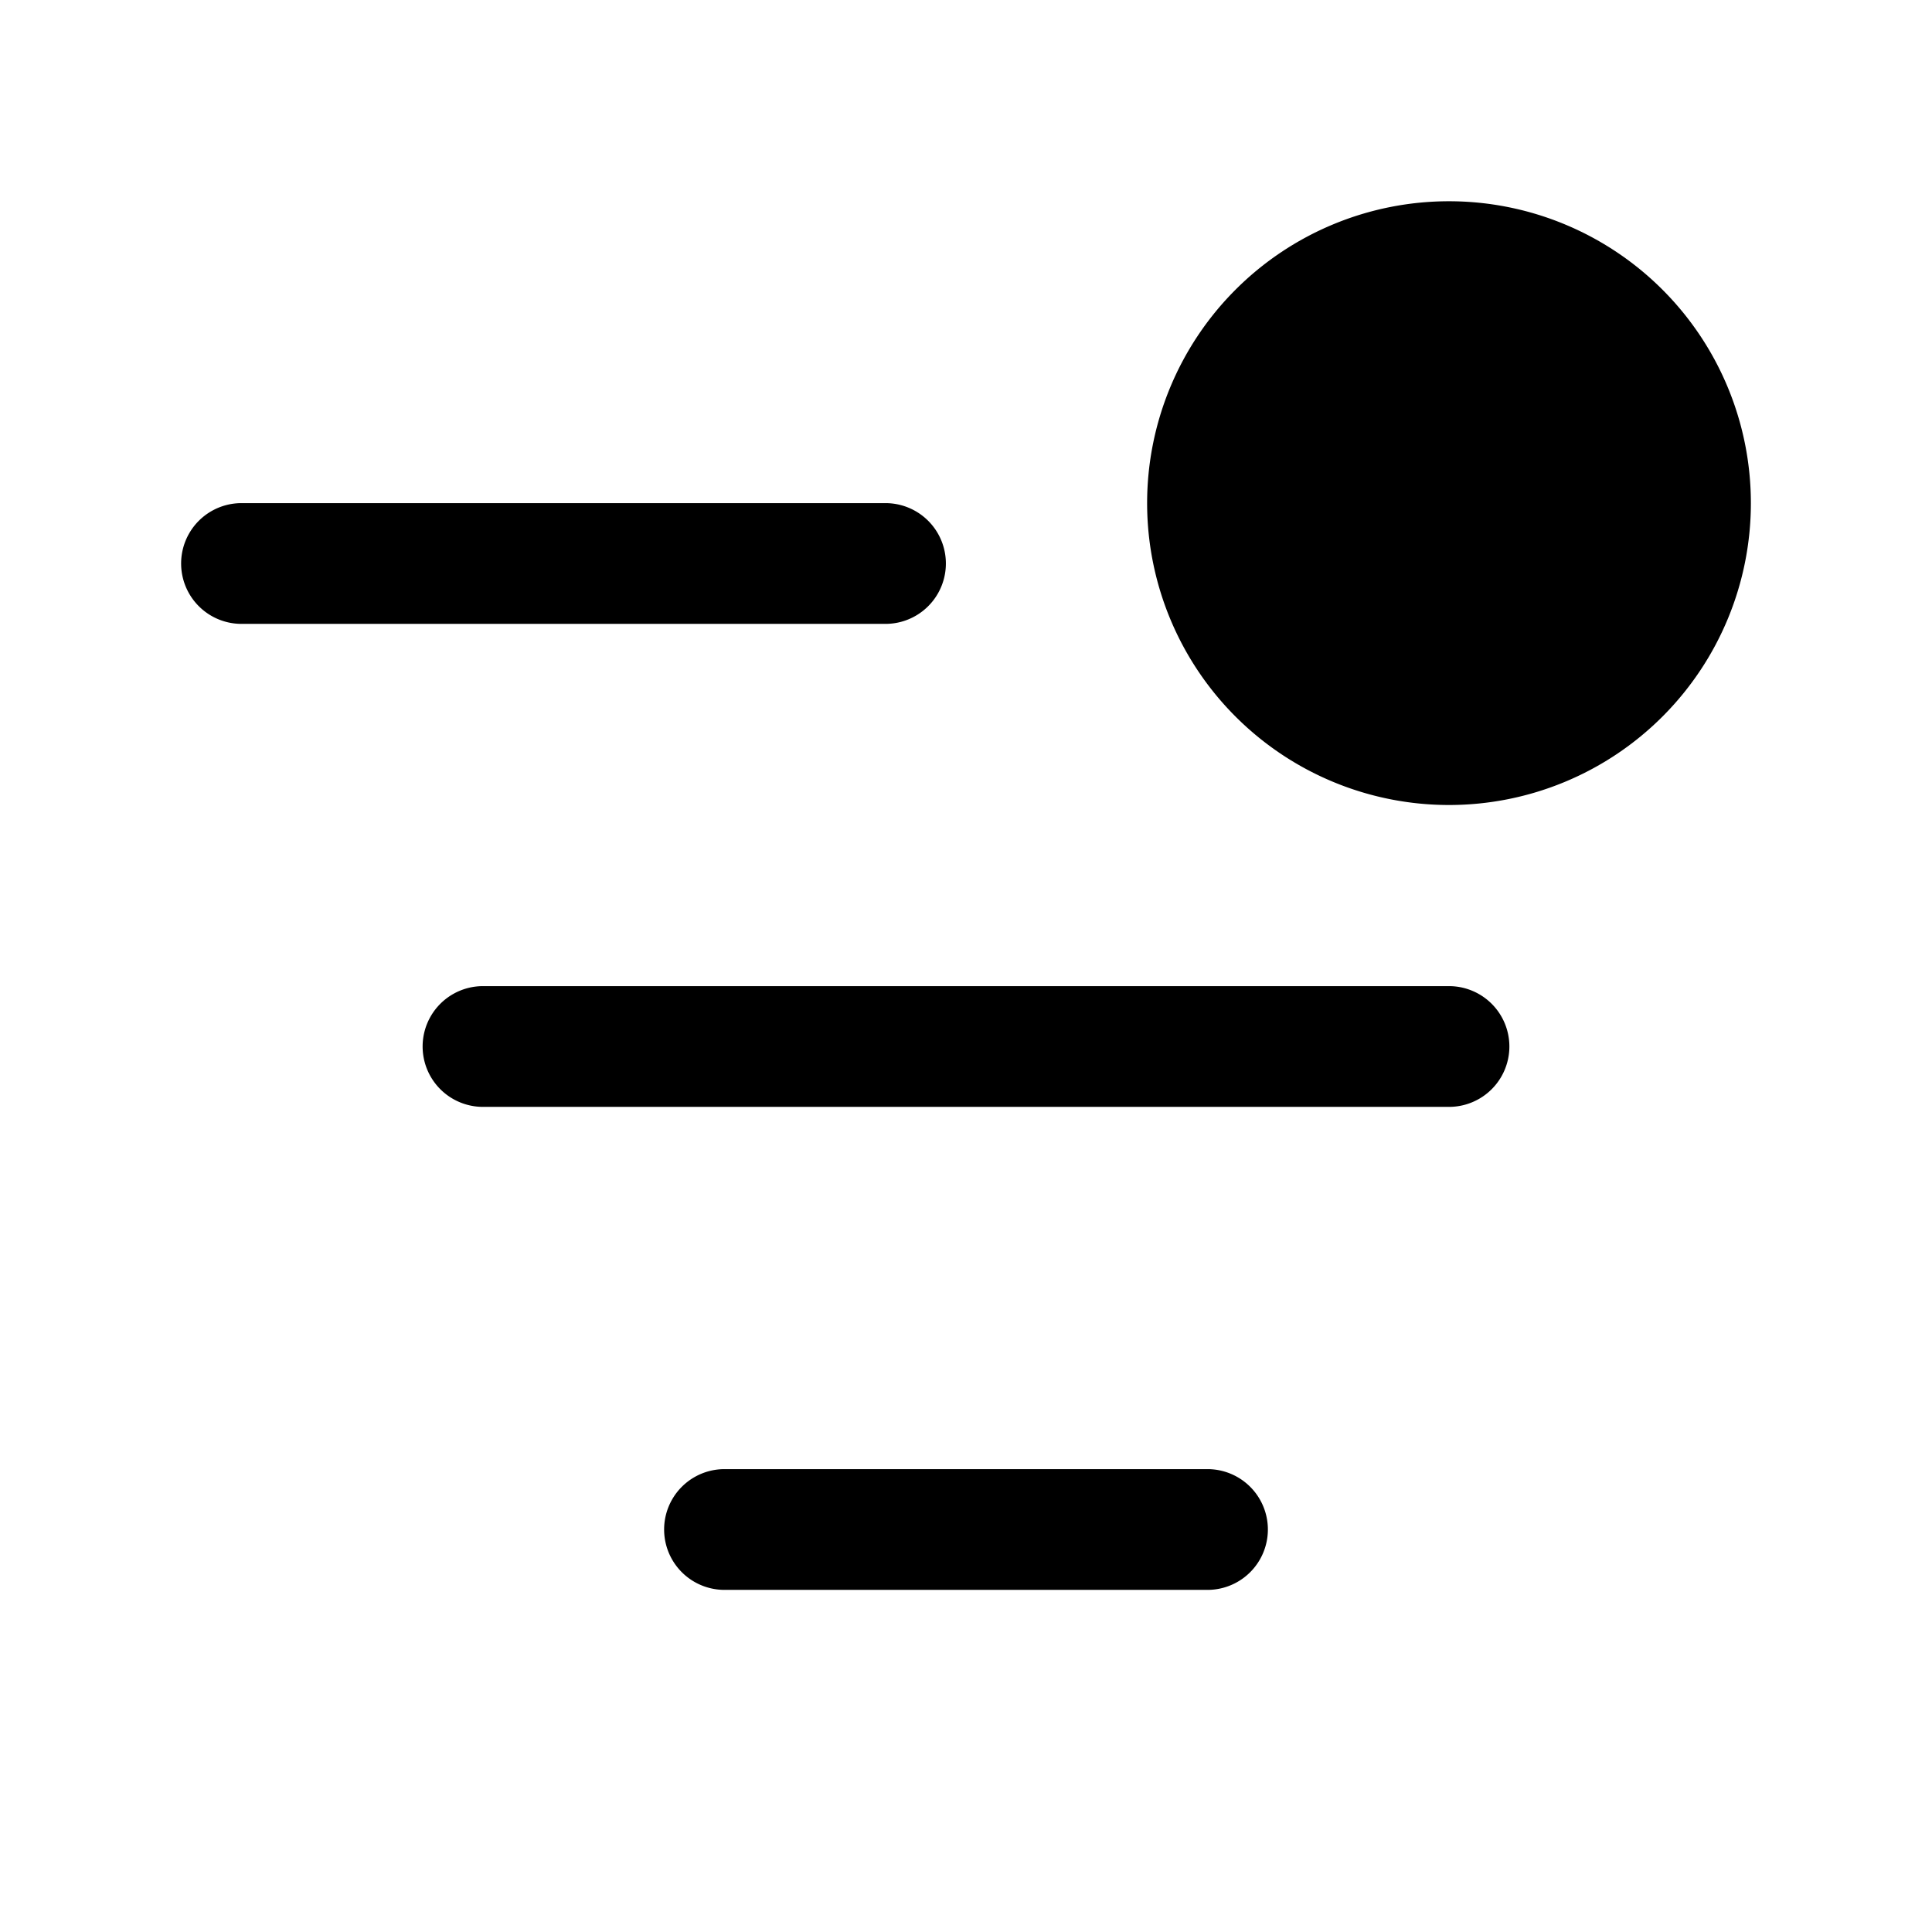 <svg xmlns="http://www.w3.org/2000/svg" width="24" height="24" fill="currentColor" viewBox="0 0 24 24">
  <path fill-rule="evenodd" d="M18 10a3.75 3.75 0 1 0 0-7.5 3.75 3.75 0 0 0 0 7.5ZM3 6.25a.75.75 0 0 0 0 1.5h8a.75.75 0 0 0 0-1.5H3Zm3 6a.75.75 0 0 0 0 1.5h12a.75.75 0 0 0 0-1.5H6Zm3 6a.75.75 0 0 0 0 1.5h6a.75.75 0 0 0 0-1.5H9Z" clip-rule="evenodd"/>
</svg>
